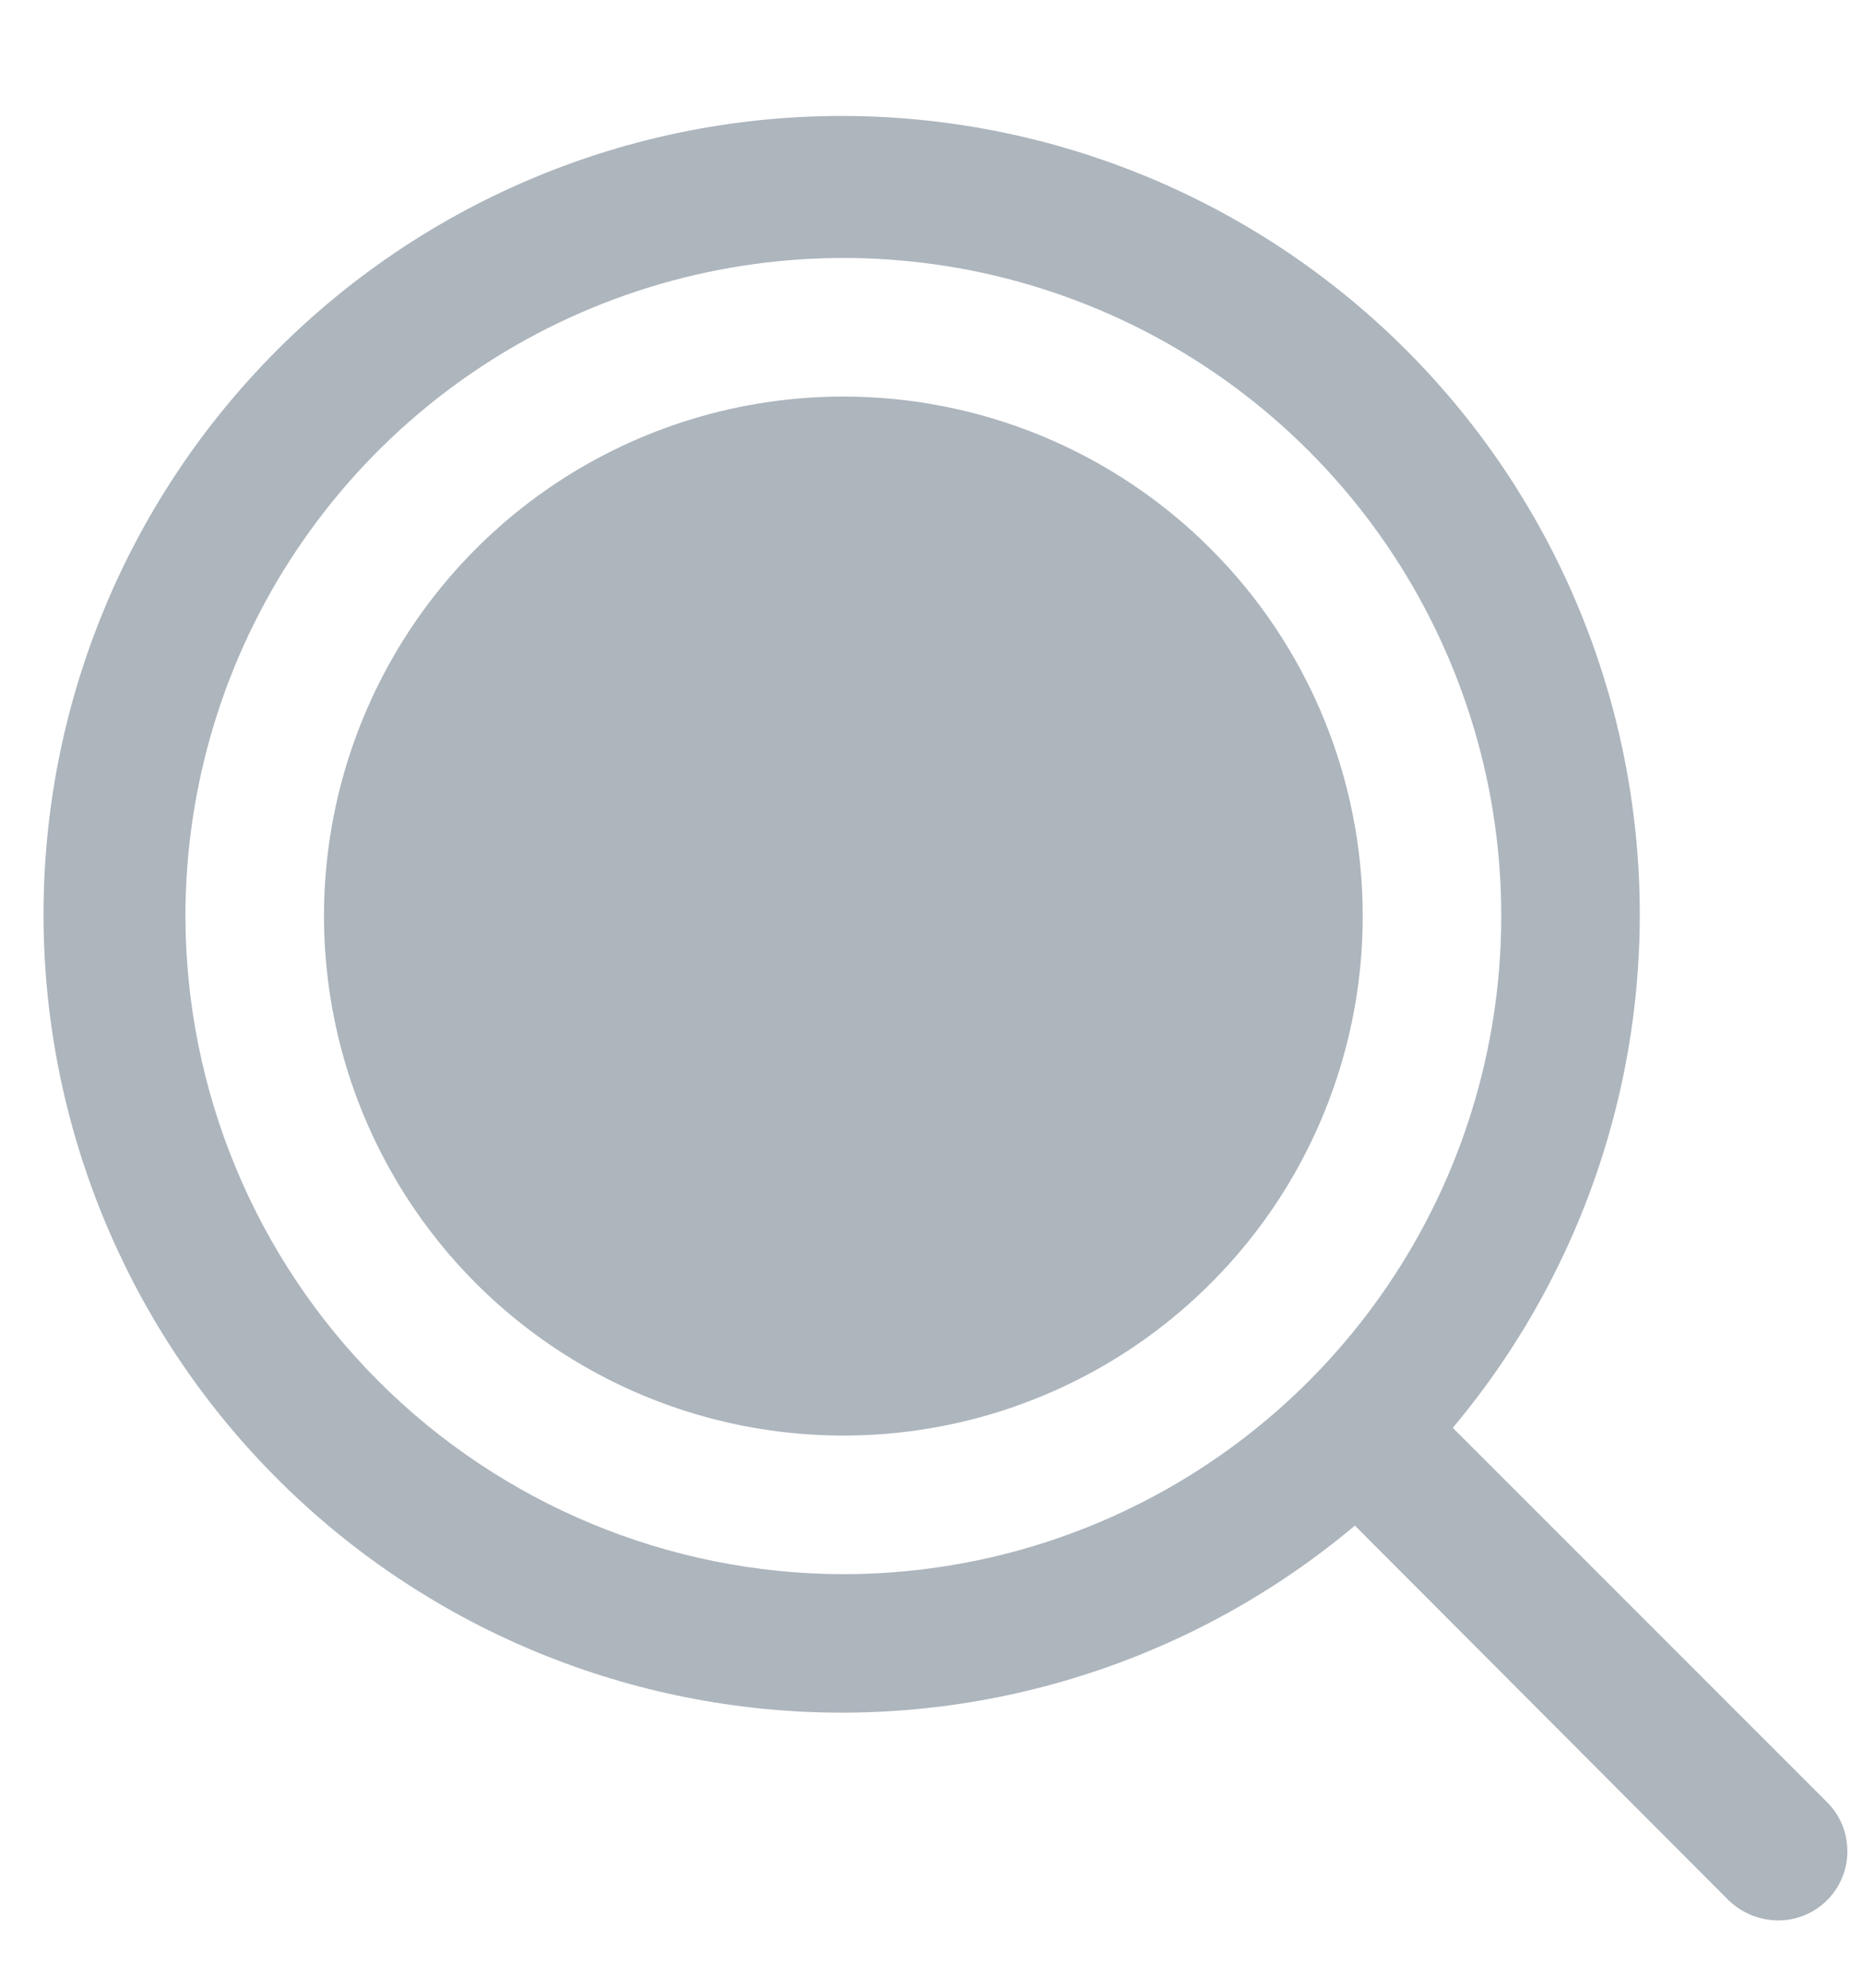 <svg width="15" height="16" viewBox="0 0 15 16" fill="none" xmlns="http://www.w3.org/2000/svg">
<path d="M10.972 7.374C10.972 8.201 10.727 9.009 10.268 9.697C9.808 10.384 9.155 10.921 8.391 11.237C7.627 11.554 6.786 11.636 5.975 11.475C5.163 11.314 4.418 10.915 3.833 10.331C3.249 9.746 2.85 9.001 2.689 8.189C2.528 7.378 2.61 6.537 2.927 5.773C3.243 5.009 3.779 4.356 4.467 3.896C5.155 3.437 5.963 3.192 6.79 3.192C7.899 3.192 8.963 3.632 9.747 4.417C10.532 5.201 10.972 6.264 10.972 7.374ZM14.708 15.298C14.604 15.401 14.464 15.458 14.318 15.458C14.17 15.458 14.027 15.4 13.92 15.298L10.909 12.28C9.641 13.345 8.011 13.88 6.359 13.772C4.706 13.664 3.159 12.923 2.04 11.702C0.921 10.482 0.316 8.876 0.352 7.22C0.388 5.565 1.062 3.987 2.233 2.816C3.404 1.645 4.981 0.971 6.637 0.935C8.293 0.899 9.898 1.504 11.119 2.623C12.34 3.742 13.081 5.289 13.189 6.942C13.297 8.594 12.762 10.225 11.697 11.493L14.708 14.504C14.761 14.556 14.803 14.617 14.831 14.685C14.86 14.754 14.874 14.827 14.874 14.901C14.874 14.975 14.86 15.048 14.831 15.116C14.803 15.184 14.761 15.246 14.708 15.298V15.298ZM6.79 12.671C7.838 12.671 8.862 12.36 9.733 11.778C10.604 11.196 11.283 10.368 11.684 9.401C12.085 8.433 12.19 7.368 11.986 6.34C11.781 5.313 11.277 4.369 10.536 3.628C9.795 2.887 8.851 2.383 7.824 2.178C6.796 1.974 5.731 2.079 4.763 2.48C3.795 2.881 2.968 3.56 2.386 4.431C1.804 5.302 1.493 6.326 1.493 7.374C1.495 8.778 2.054 10.124 3.047 11.117C4.04 12.11 5.386 12.669 6.79 12.671V12.671Z" fill="#ADB5BD"/>
</svg>
